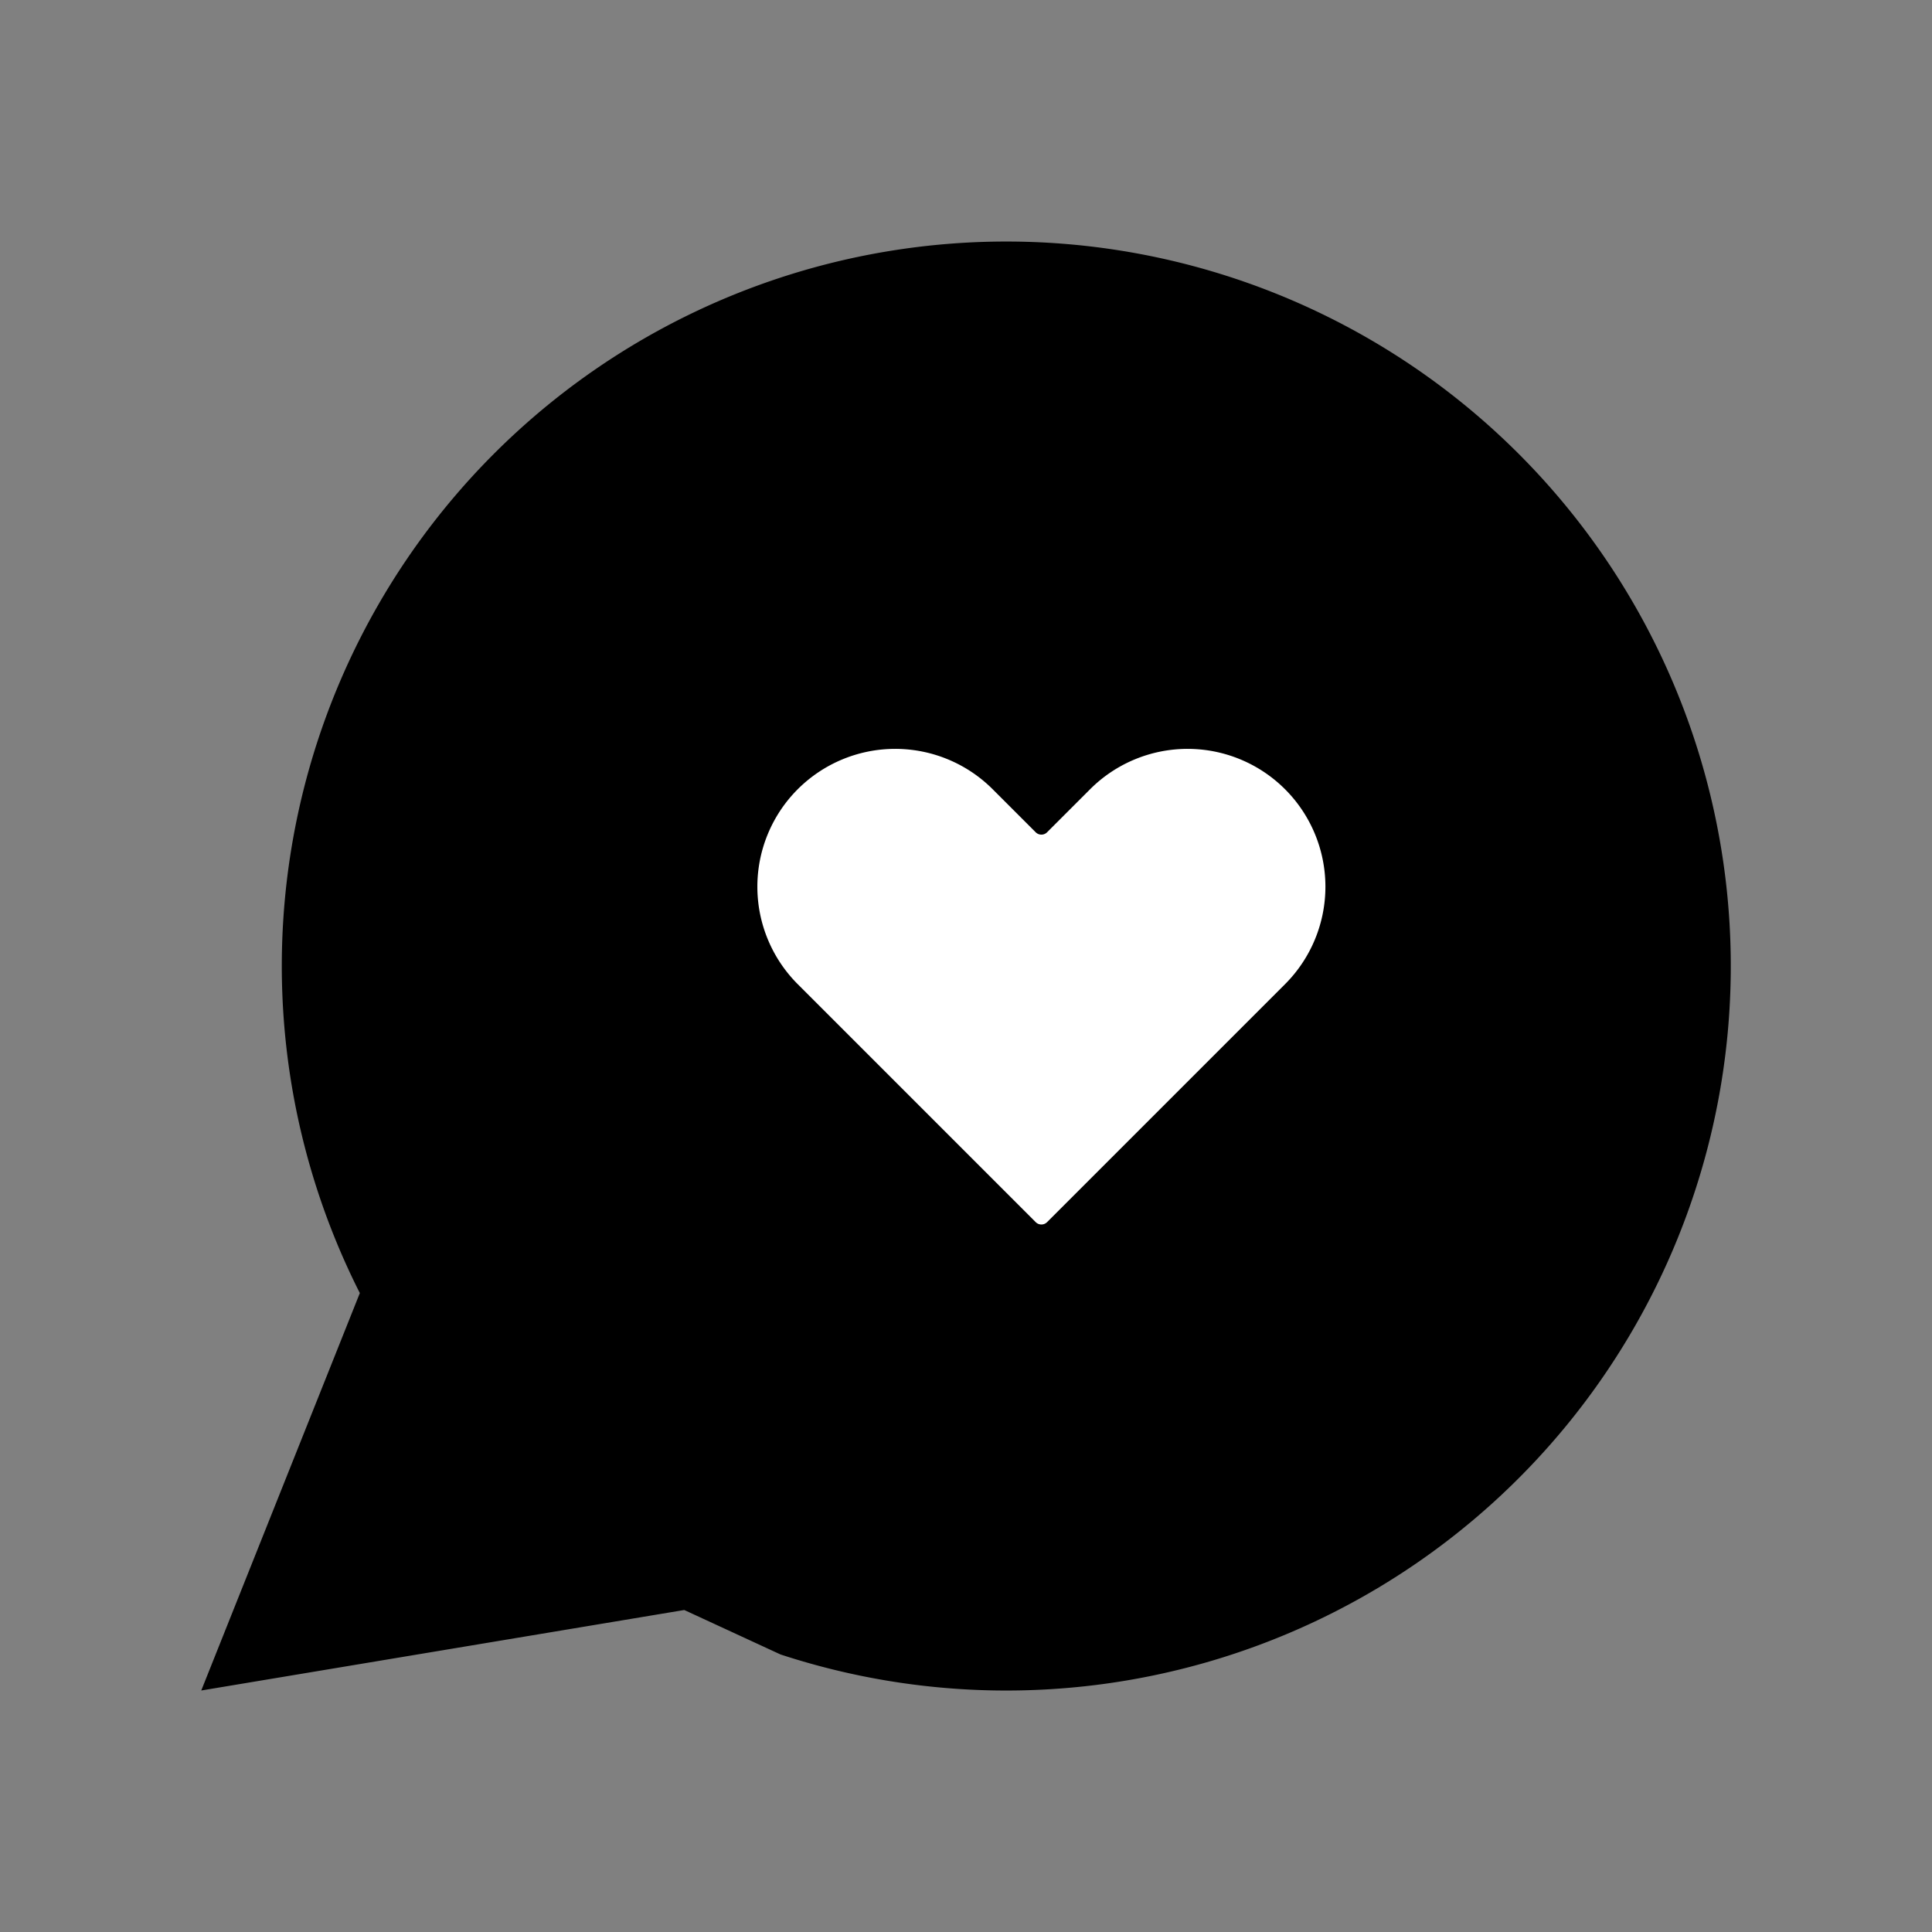 <svg xmlns="http://www.w3.org/2000/svg" width="24" height="24" fill="none" viewBox="0 0 24 24">
  <rect x="0" y="0" width="24" height="24" fill="#808080" stroke="none"/>
  <path fill="#000" d="M3.715 10.047a9 9 0 0 0 .755 6.016L2.5 21l6-1 1.195.552a9 9 0 1 0-5.98-10.505Z"/>
  <path fill="#fff" d="M12.866 10.339a.1.1 0 0 0 .141 0l.535-.535a1.712 1.712 0 1 1 2.421 2.422l-2.956 2.956a.1.1 0 0 1-.141 0L9.91 12.226a1.712 1.712 0 0 1 2.421-2.422l.535.535Z"/>
</svg>
